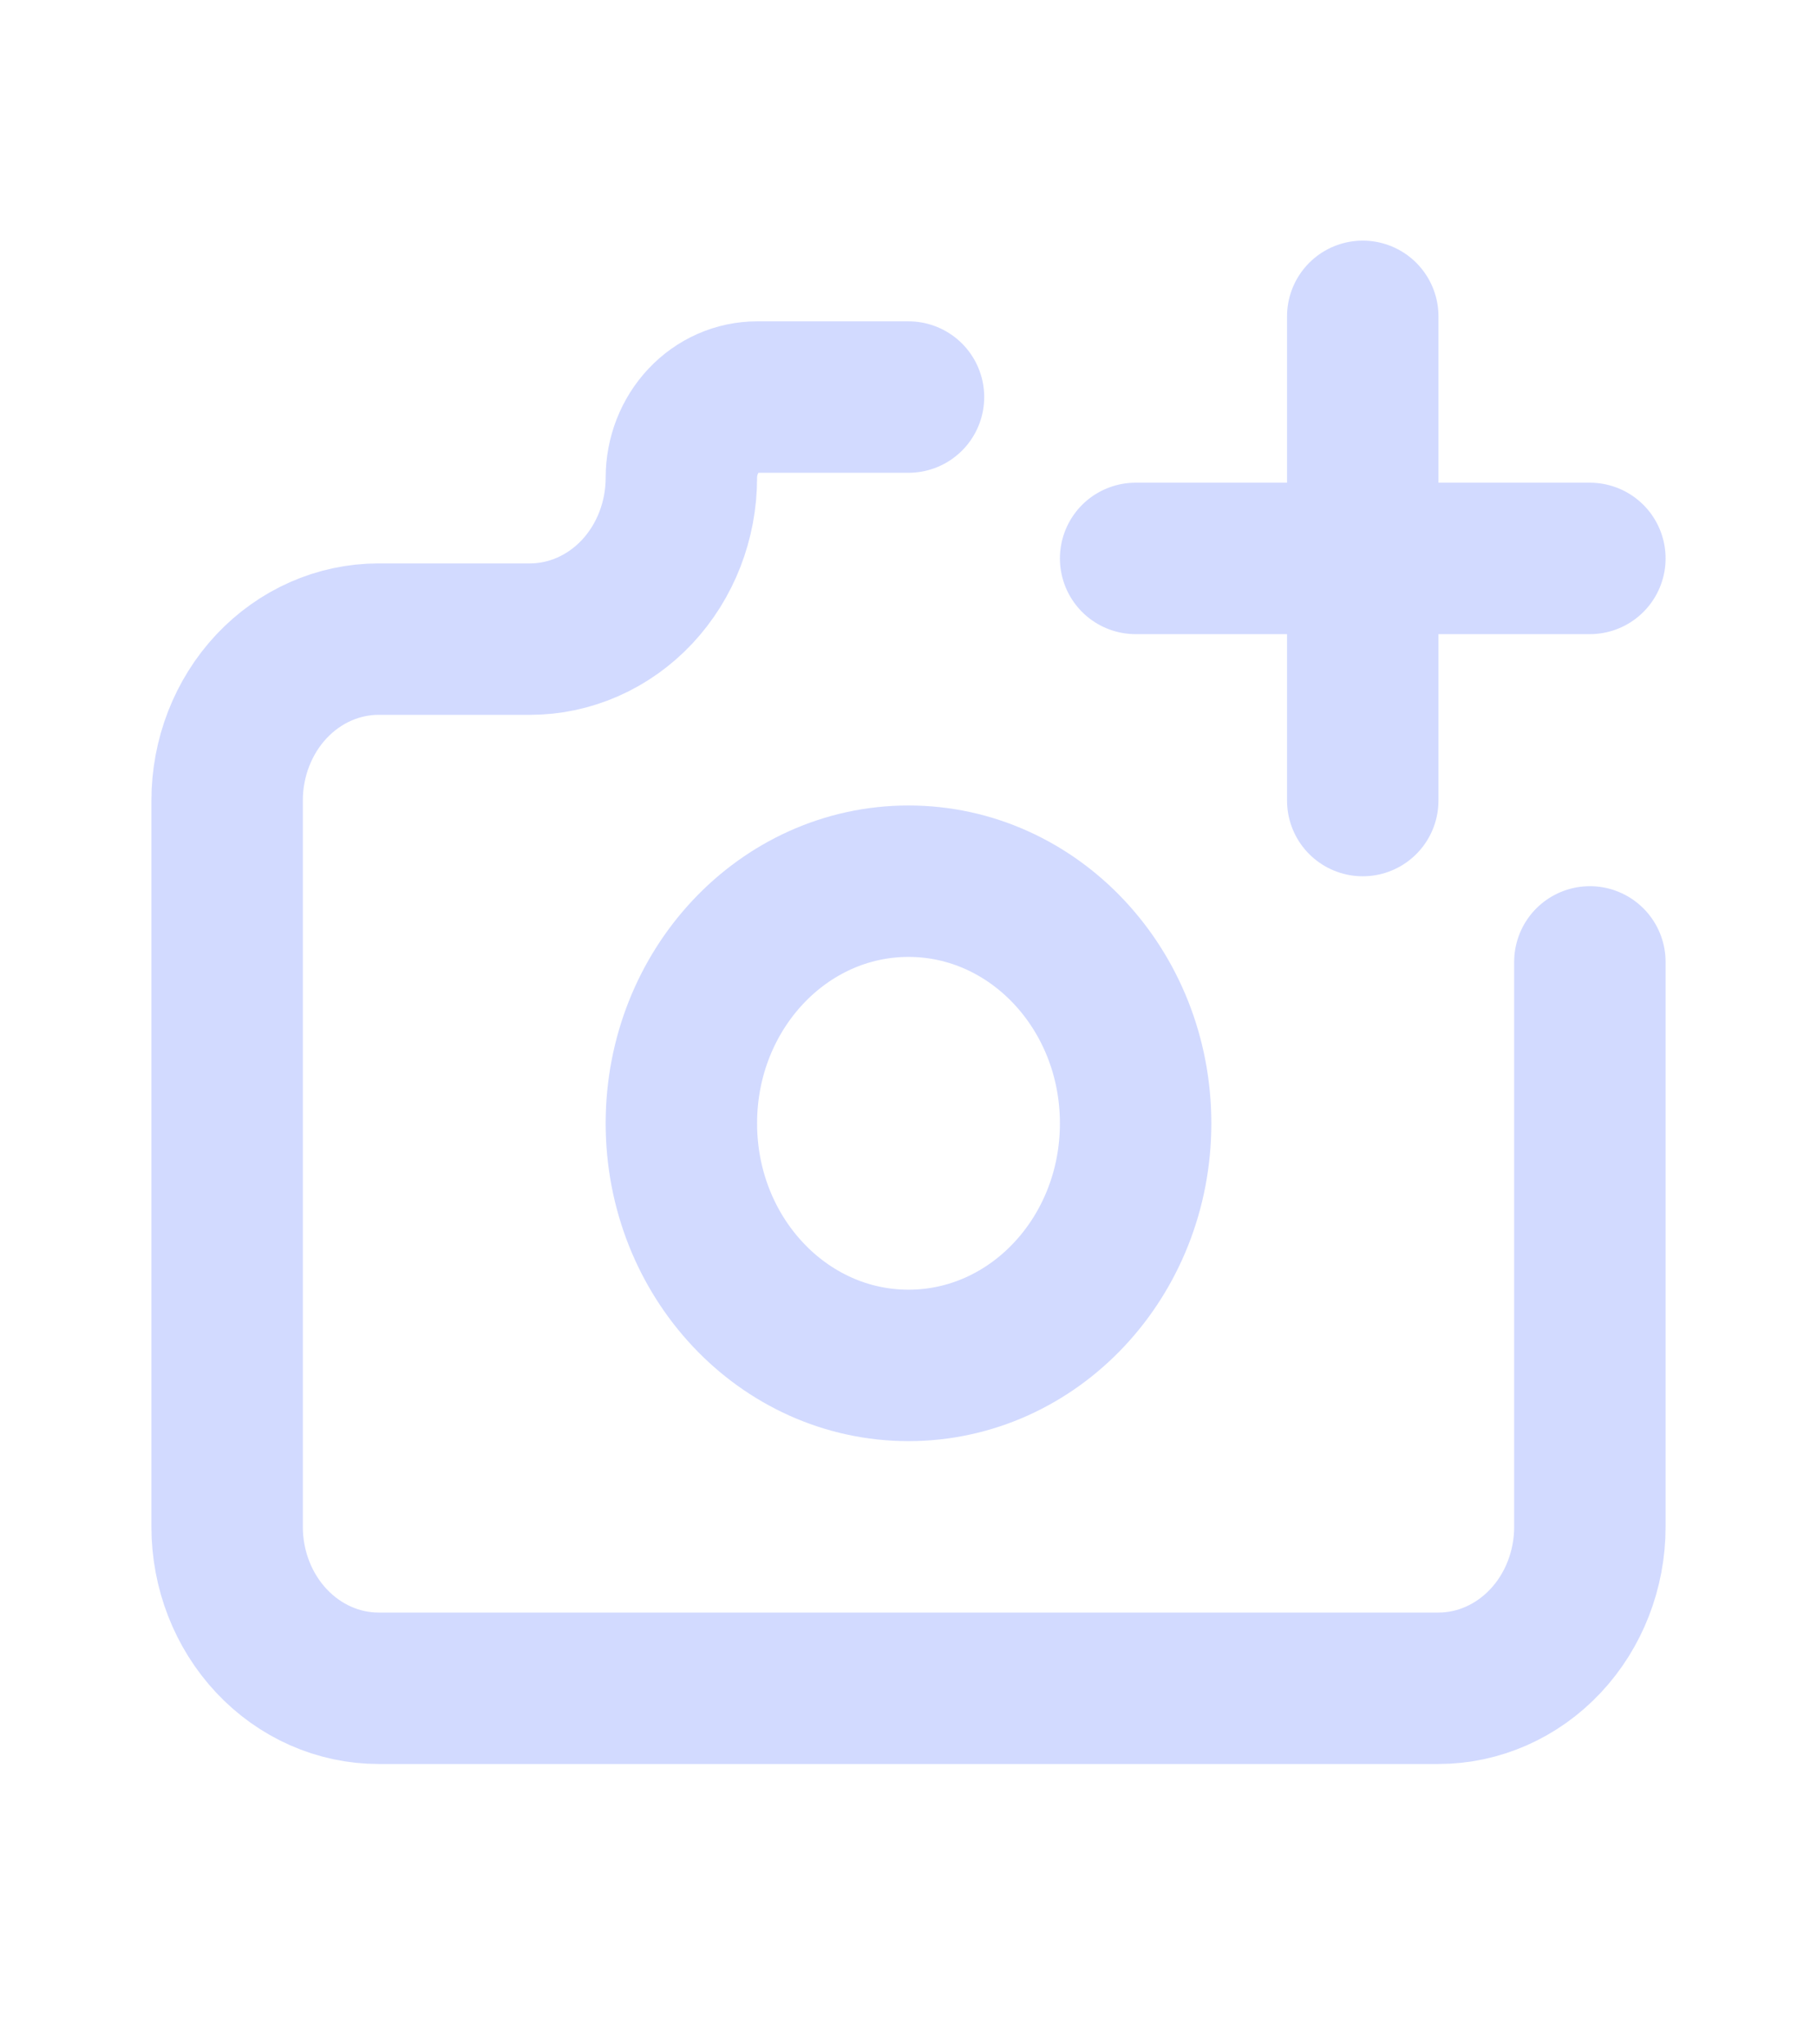 <svg width="24" height="27" viewBox="0 0 24 27" fill="none" xmlns="http://www.w3.org/2000/svg">
<path d="M12 18.033C13.657 18.033 15 16.602 15 14.836C15 13.07 13.657 11.638 12 11.638C10.343 11.638 9 13.07 9 14.836C9 16.602 10.343 18.033 12 18.033Z" stroke="#D2DAFF" stroke-width="2" stroke-linecap="round" stroke-linejoin="round"/>
<path d="M5 8.441H7C7.53 8.441 8.039 8.216 8.414 7.817C8.789 7.417 9 6.875 9 6.309C9 6.027 9.105 5.756 9.293 5.556C9.48 5.356 9.735 5.244 10 5.244H12M21 12.704V20.165C21 20.73 20.789 21.273 20.414 21.672C20.039 22.072 19.53 22.297 19 22.297H5C4.47 22.297 3.961 22.072 3.586 21.672C3.211 21.273 3 20.73 3 20.165V10.573C3 10.007 3.211 9.465 3.586 9.065C3.961 8.666 4.47 8.441 5 8.441M15 7.375H21M18 4.178V10.573" stroke="#D2DAFF" stroke-width="2" stroke-linecap="round" stroke-linejoin="round"/>
</svg>
